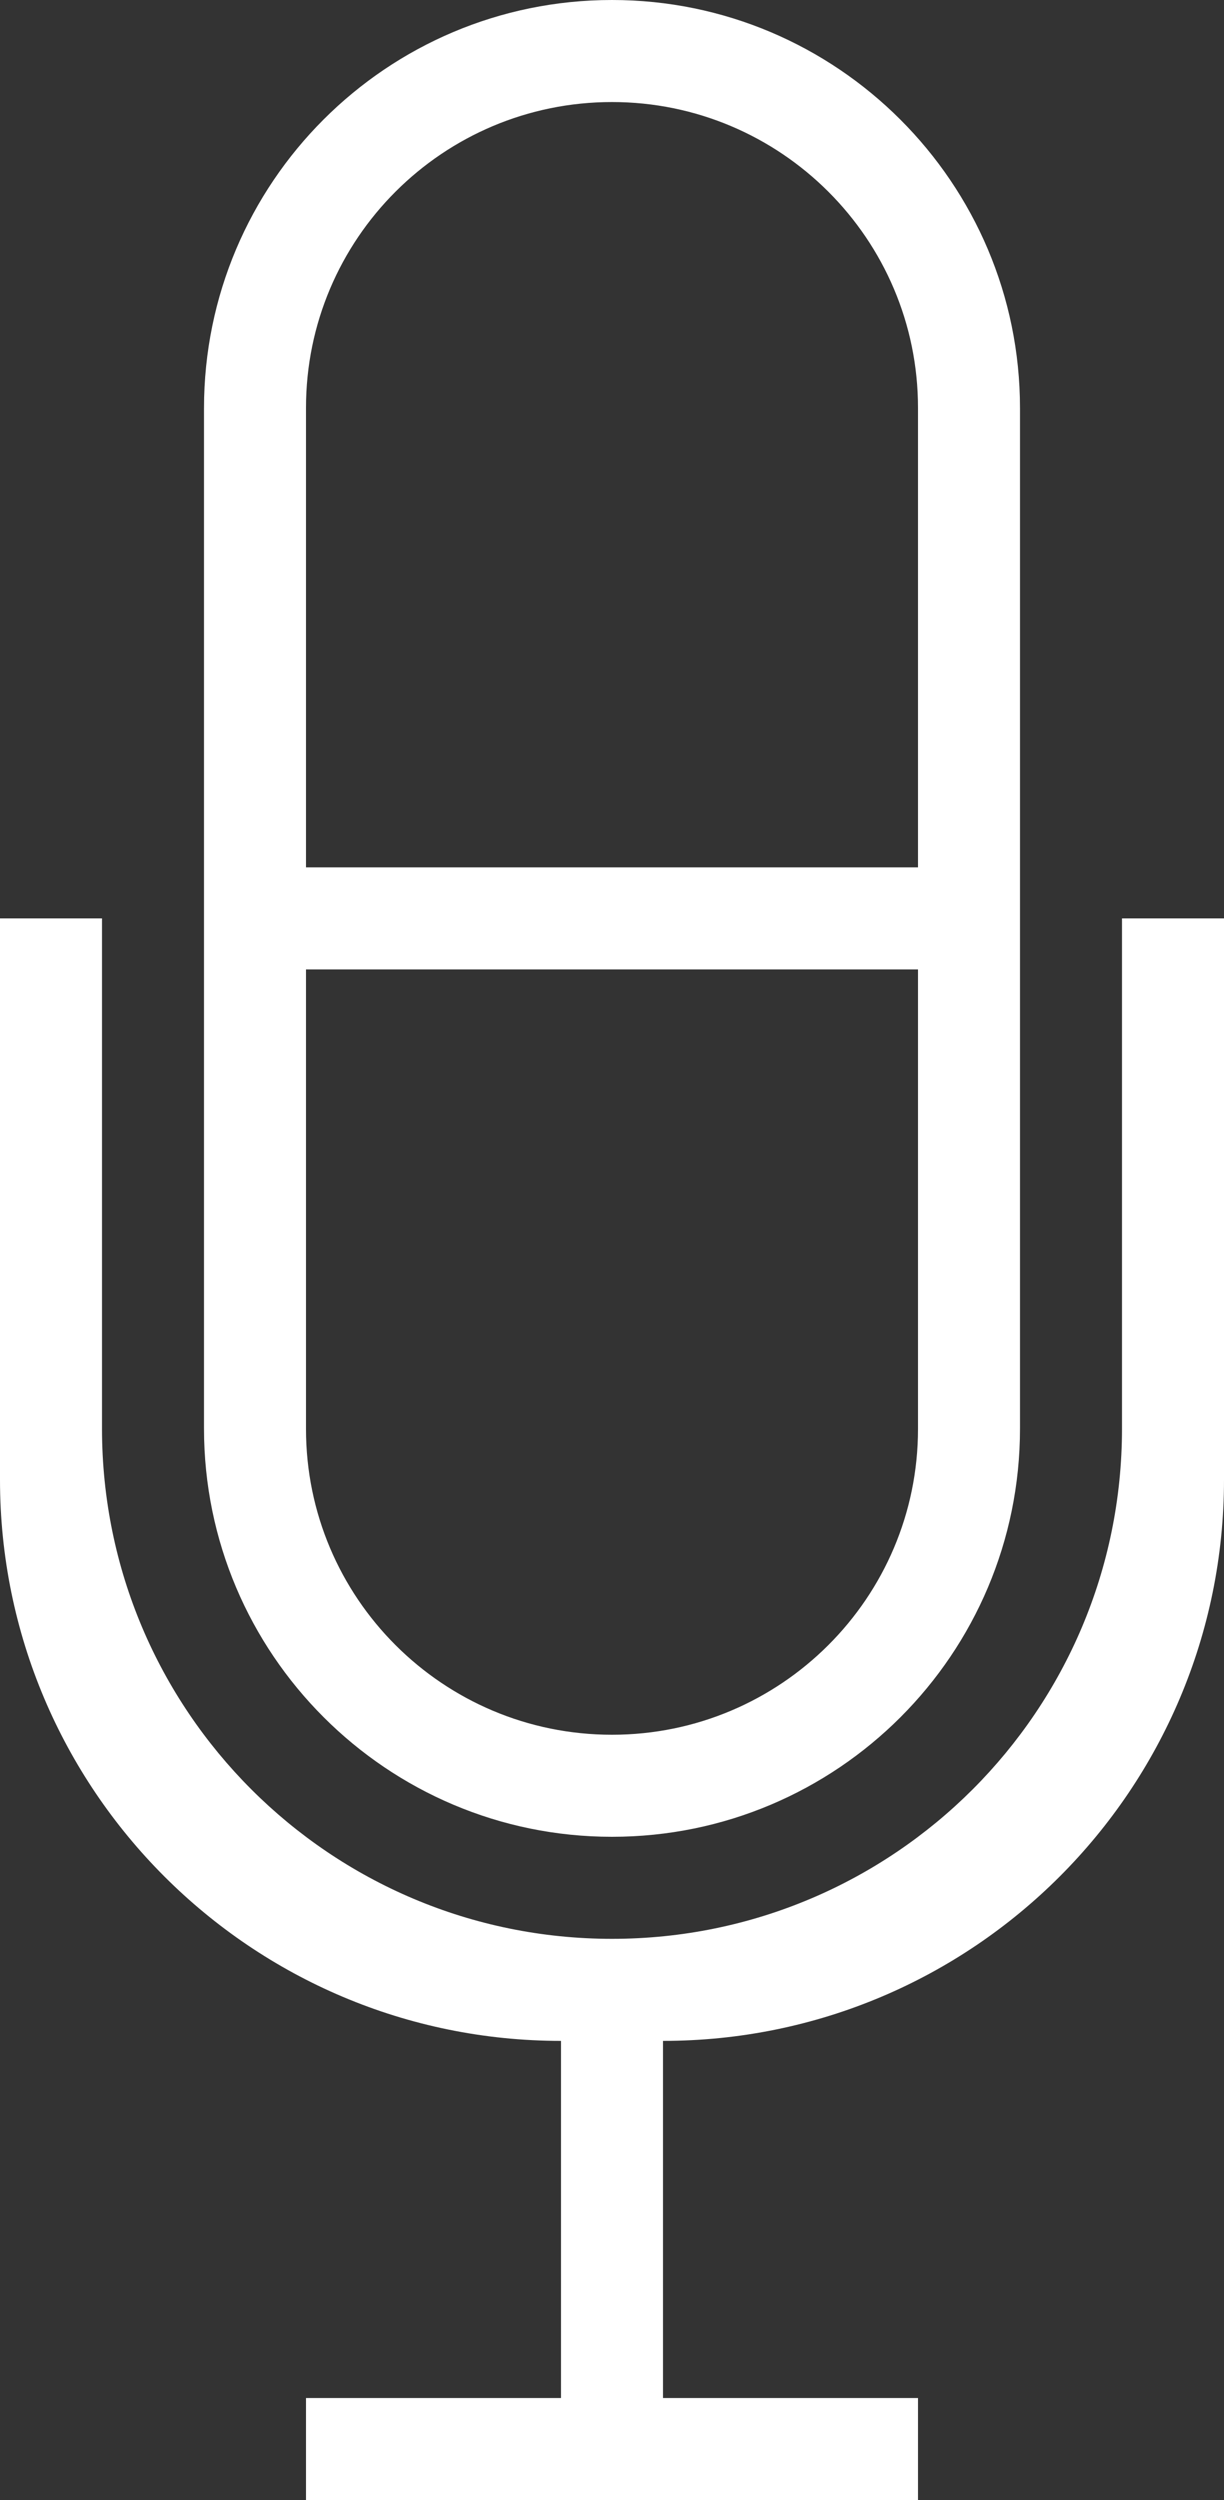 <?xml version="1.0" encoding="UTF-8" standalone="no"?>
<svg width="24px" height="49px" viewBox="0 0 24 49" version="1.1" xmlns="http://www.w3.org/2000/svg" xmlns:xlink="http://www.w3.org/1999/xlink" xmlns:sketch="http://www.bohemiancoding.com/sketch/ns">
    <rect x="0" y="0" width="24" height="49" fill="#333333" stroke="none"/>
    <!-- Generator: Sketch 3.1.1 (8761) - http://www.bohemiancoding.com/sketch -->
    <title>micro_L</title>
    <desc>Created with Sketch.</desc>
    <defs></defs>
    <g id="Page-1" stroke="none" stroke-width="1" fill="none" fill-rule="evenodd" sketch:type="MSPage">
        <g id="line-icons" sketch:type="MSLayerGroup" transform="translate(-313, -500)" fill="#FFFFFF">
            <g id="row-6-L" transform="translate(3, 500)" sketch:type="MSShapeGroup">
                <path d="M321,40 L321,47 L321,47 L316,47 L316,49 L328,49 L328,47 L323,47 L323,40 L323.001,40 C329.076,40 334,35.076 334,29 C334,29 334,18 334,18 C334,18 310,18 310,18 C310,18 310,29 310,29 C310,35.075 314.929,40 320.999,40 L321,40 L321,40 Z M312,18 C312,18 312,28 312,28 C312,33.523 316.476,38 322,38 C327.523,38 332,33.524 332,28 L332,18 C332,18 312,18 312,18 Z M322,0 C317.582,0 314,3.583 314,8.001 L314,27.999 C314,32.418 317.591,36 322,36 C326.418,36 330,32.417 330,27.999 L330,8.001 C330,3.582 326.409,0 322,0 Z M322,2 C318.686,2 316,4.682 316,7.993 L316,17 C316,17 328,17 328,17 L328,7.993 C328,4.683 325.307,2 322,2 Z M322,34 C318.686,34 316,31.318 316,28.007 L316,19 C316,19 328,19 328,19 L328,28.007 C328,31.317 325.307,34 322,34 Z" id="micro_L"></path>
            </g>
        </g>
    </g>
</svg>